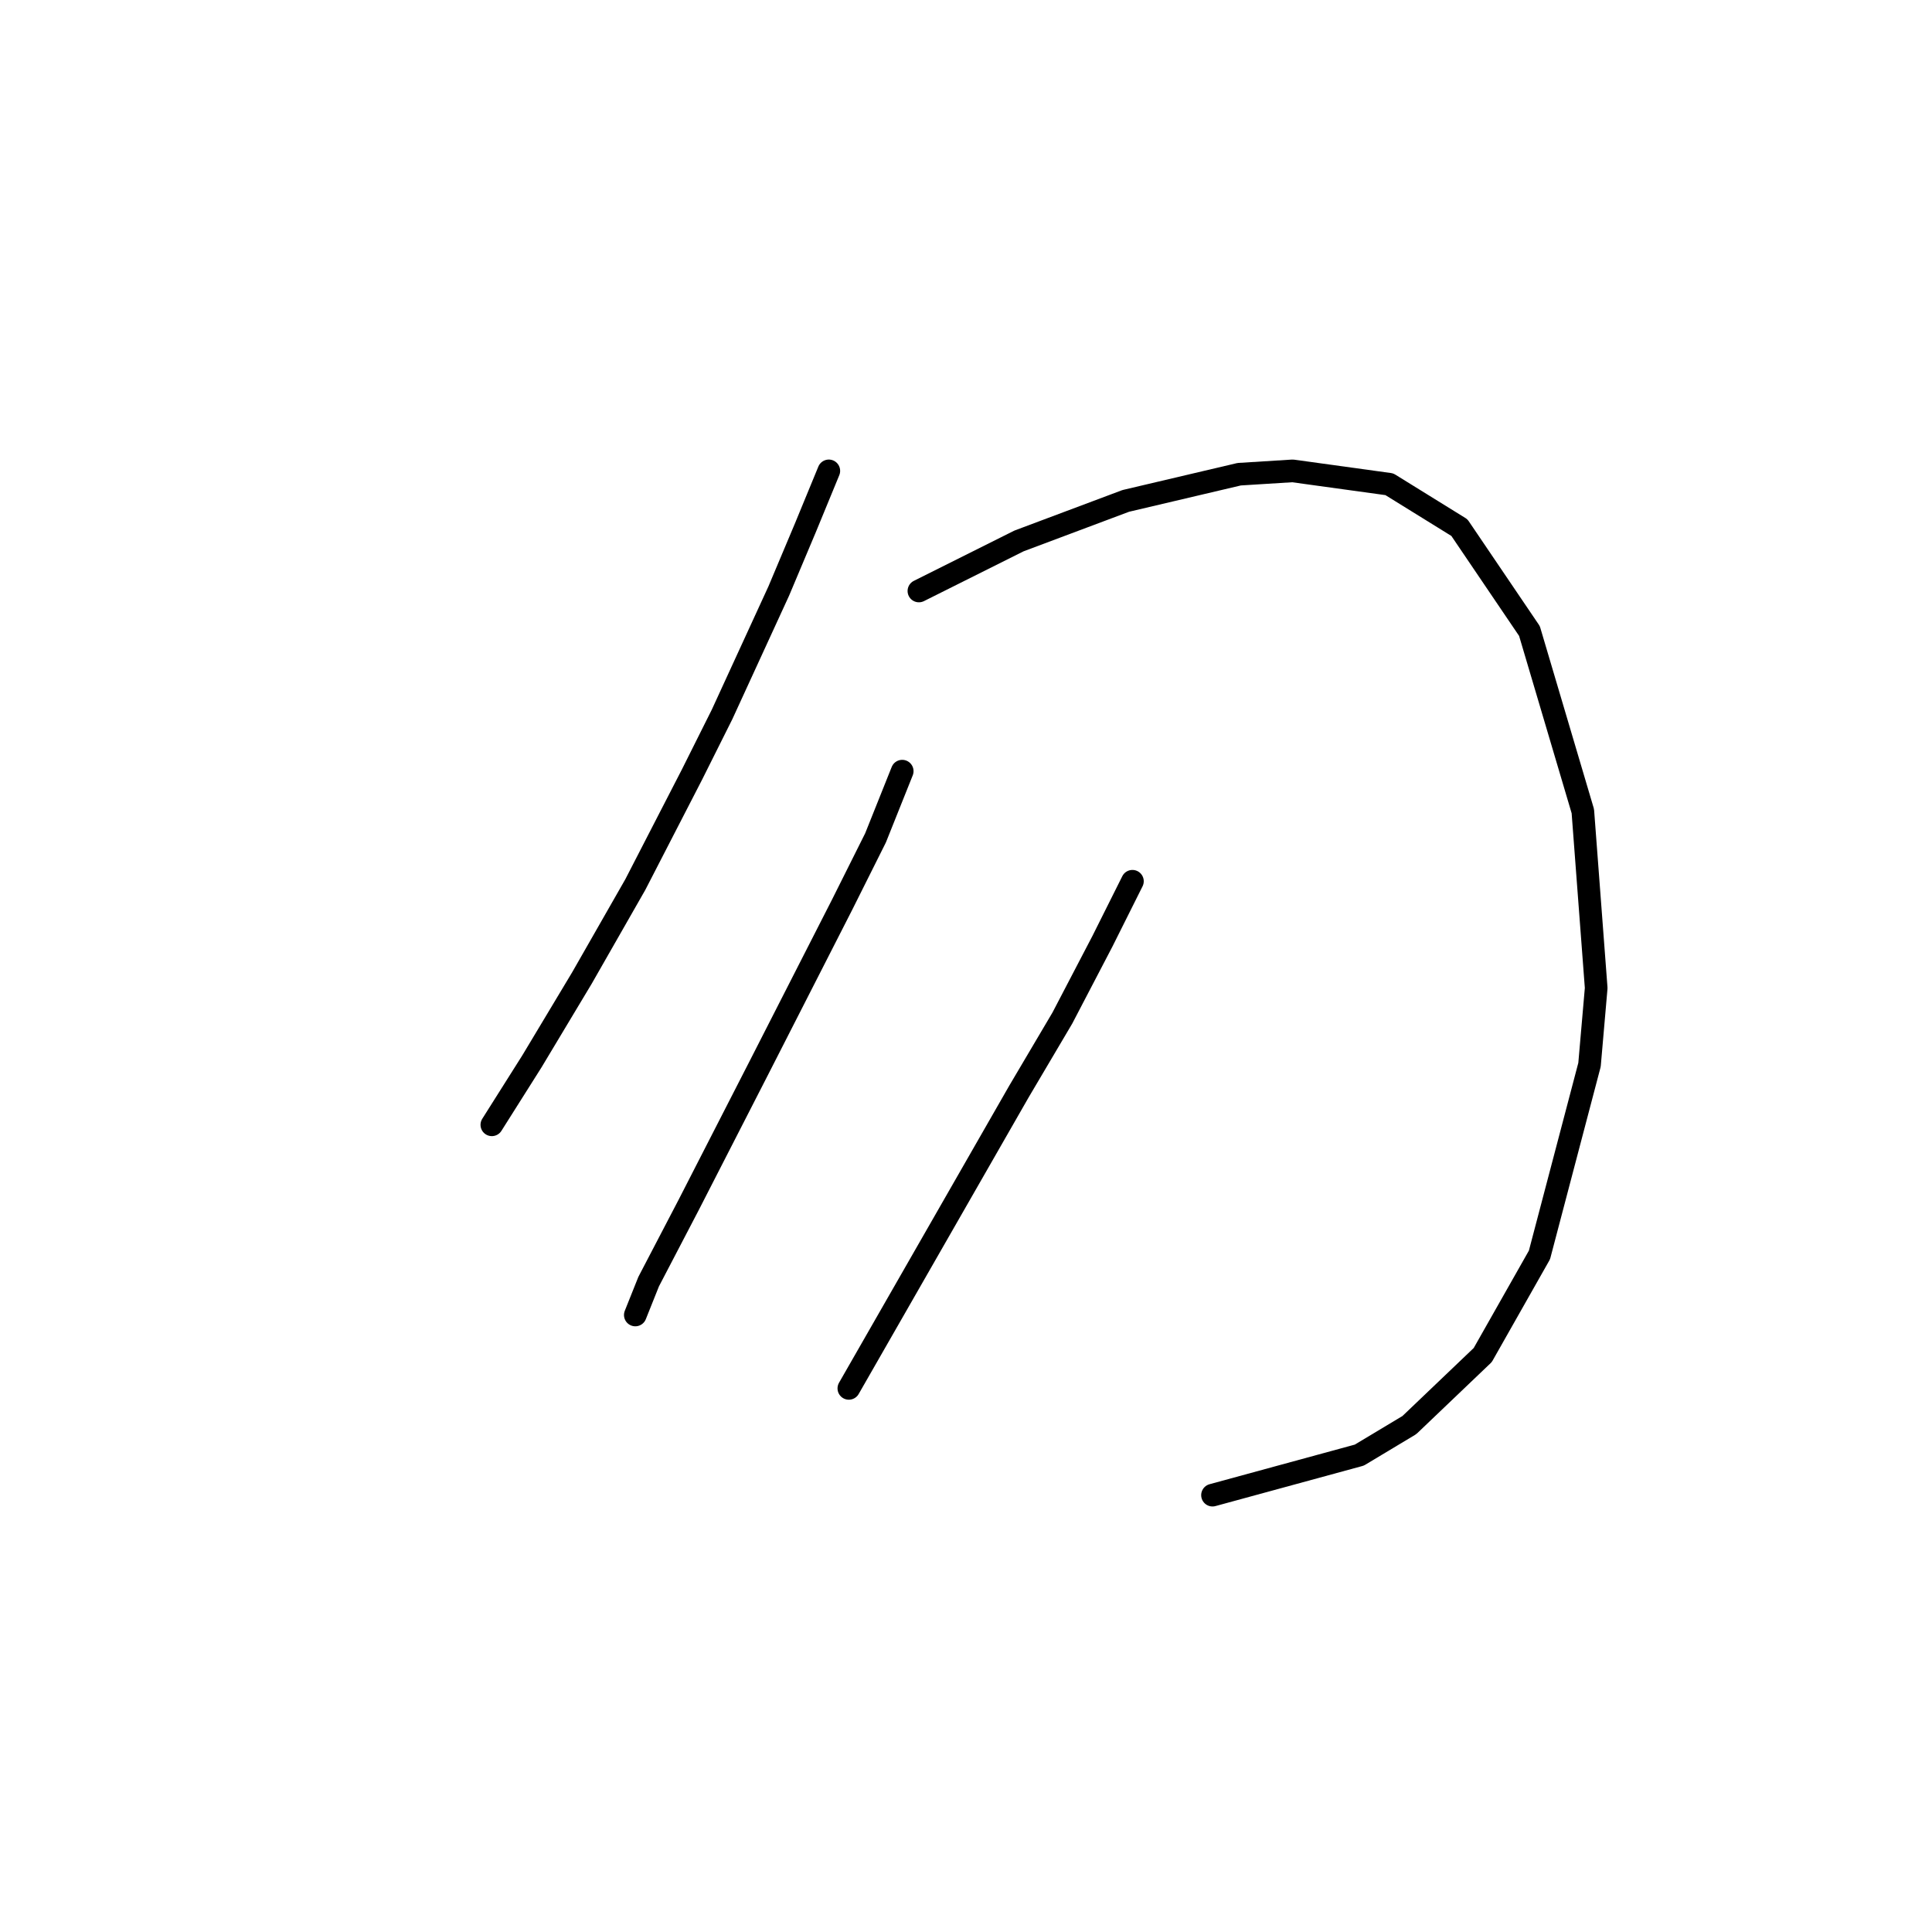 <?xml version="1.0" standalone="no"?>
    <svg width="256" height="256" xmlns="http://www.w3.org/2000/svg" version="1.1">
    <polyline stroke="black" stroke-width="3" stroke-linecap="round" fill="transparent" stroke-linejoin="round" points="109.823 62.394 106.728 69.91 103.192 78.309 95.676 94.667 91.697 102.624 84.182 117.213 77.109 129.591 70.477 140.644 65.172 149.043 65.172 149.043 " />
        <polyline stroke="black" stroke-width="3" stroke-linecap="round" fill="transparent" stroke-linejoin="round" points="121.759 78.309 135.022 71.678 149.169 66.373 164.2 62.836 171.273 62.394 184.094 64.163 193.377 69.91 202.661 83.614 209.734 107.487 211.503 130.918 210.619 141.086 203.987 166.284 196.472 179.547 186.746 188.831 180.115 192.81 160.663 198.115 160.663 198.115 " />
        <polyline stroke="black" stroke-width="3" stroke-linecap="round" fill="transparent" stroke-linejoin="round" points="119.549 102.182 116.012 111.024 111.591 119.865 100.539 141.528 91.255 159.653 85.95 169.821 84.182 174.242 84.182 174.242 " />
        <polyline stroke="black" stroke-width="3" stroke-linecap="round" fill="transparent" stroke-linejoin="round" points="150.053 116.771 146.074 124.728 140.769 134.896 135.022 144.622 112.476 183.968 112.476 183.968 " />
        </svg>